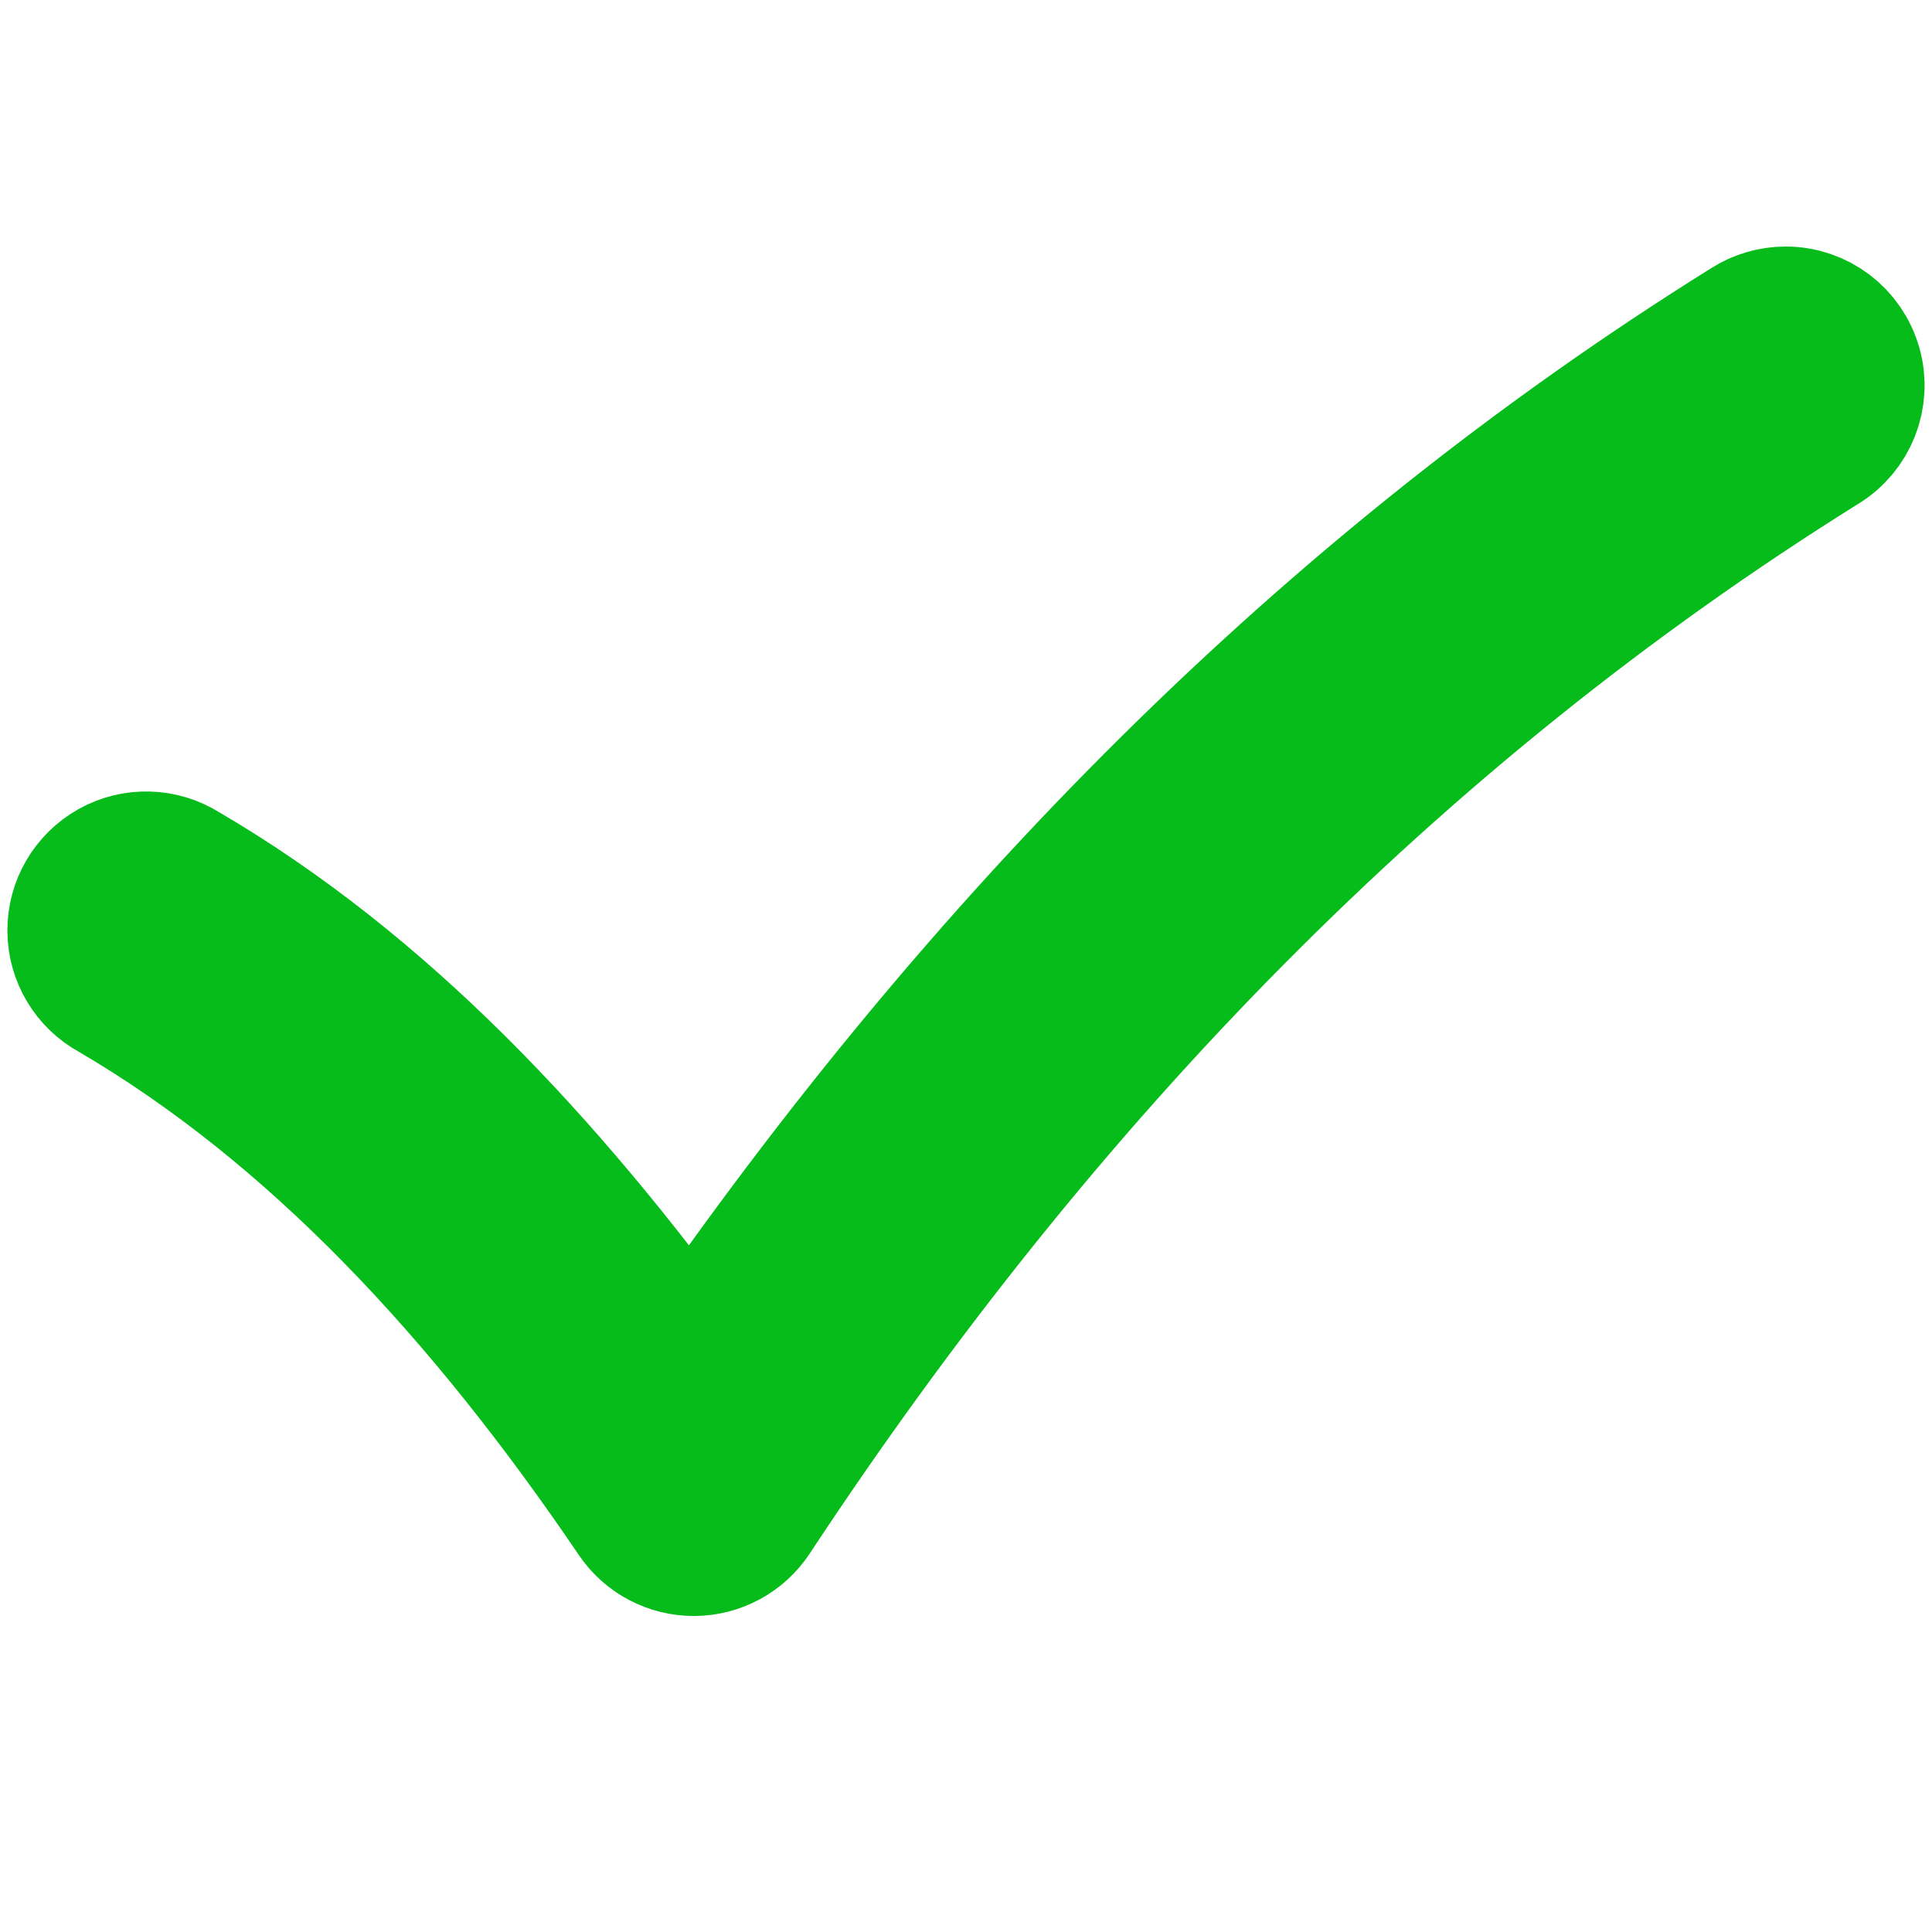 <svg xmlns="http://www.w3.org/2000/svg" xmlns:xlink="http://www.w3.org/1999/xlink" viewBox="0,0,256,256" width="128px" height="128px"><g transform="translate(-19.2,-19.2) scale(1.15,1.15)"><g fill="#06bc1b" fill-rule="nonzero" stroke="none" stroke-width="none" stroke-linecap="butt" stroke-linejoin="none" stroke-miterlimit="10" stroke-dasharray="" stroke-dashoffset="0" font-family="none" font-weight="none" font-size="none" text-anchor="none" style="mix-blend-mode: normal"><path transform="translate(-7.934,4.03) scale(8,8)" d="M29.761,6.865c0.121,0.432 -0.061,0.892 -0.445,1.125c-6.185,3.859 -11.235,9.085 -15.41,15.418c-0.184,0.279 -0.494,0.447 -0.828,0.45c-0.334,0.002 -0.647,-0.162 -0.834,-0.438c-2.192,-3.234 -4.646,-5.868 -7.535,-7.557c-0.321,-0.174 -0.522,-0.509 -0.524,-0.874c-0.002,-0.365 0.195,-0.702 0.513,-0.88c0.319,-0.178 0.709,-0.167 1.018,0.027c2.866,1.675 5.209,4.196 7.312,7.08c4.16,-6.032 9.145,-11.129 15.229,-14.924c0.161,-0.103 0.348,-0.158 0.539,-0.158c0.449,-0.001 0.843,0.298 0.964,0.73z" id="strokeMainSVG" stroke="#06bc1b" stroke-width="2" stroke-linejoin="round"></path><g transform="translate(-7.934,4.03) scale(8,8)" stroke="none" stroke-width="1" stroke-linejoin="miter"><path d="M28.797,6.135c-0.191,0 -0.378,0.055 -0.539,0.158c-6.083,3.795 -11.069,8.892 -15.229,14.924c-2.104,-2.884 -4.447,-5.405 -7.312,-7.08c-0.309,-0.194 -0.699,-0.204 -1.018,-0.027c-0.319,0.178 -0.516,0.515 -0.513,0.88c0.002,0.365 0.203,0.7 0.524,0.874c2.889,1.689 5.343,4.322 7.535,7.557c0.188,0.276 0.5,0.44 0.834,0.438c0.334,-0.002 0.644,-0.171 0.828,-0.45c4.175,-6.333 9.225,-11.559 15.41,-15.418c0.384,-0.233 0.566,-0.693 0.445,-1.125c-0.121,-0.432 -0.515,-0.731 -0.964,-0.73z"></path></g></g></g></svg>